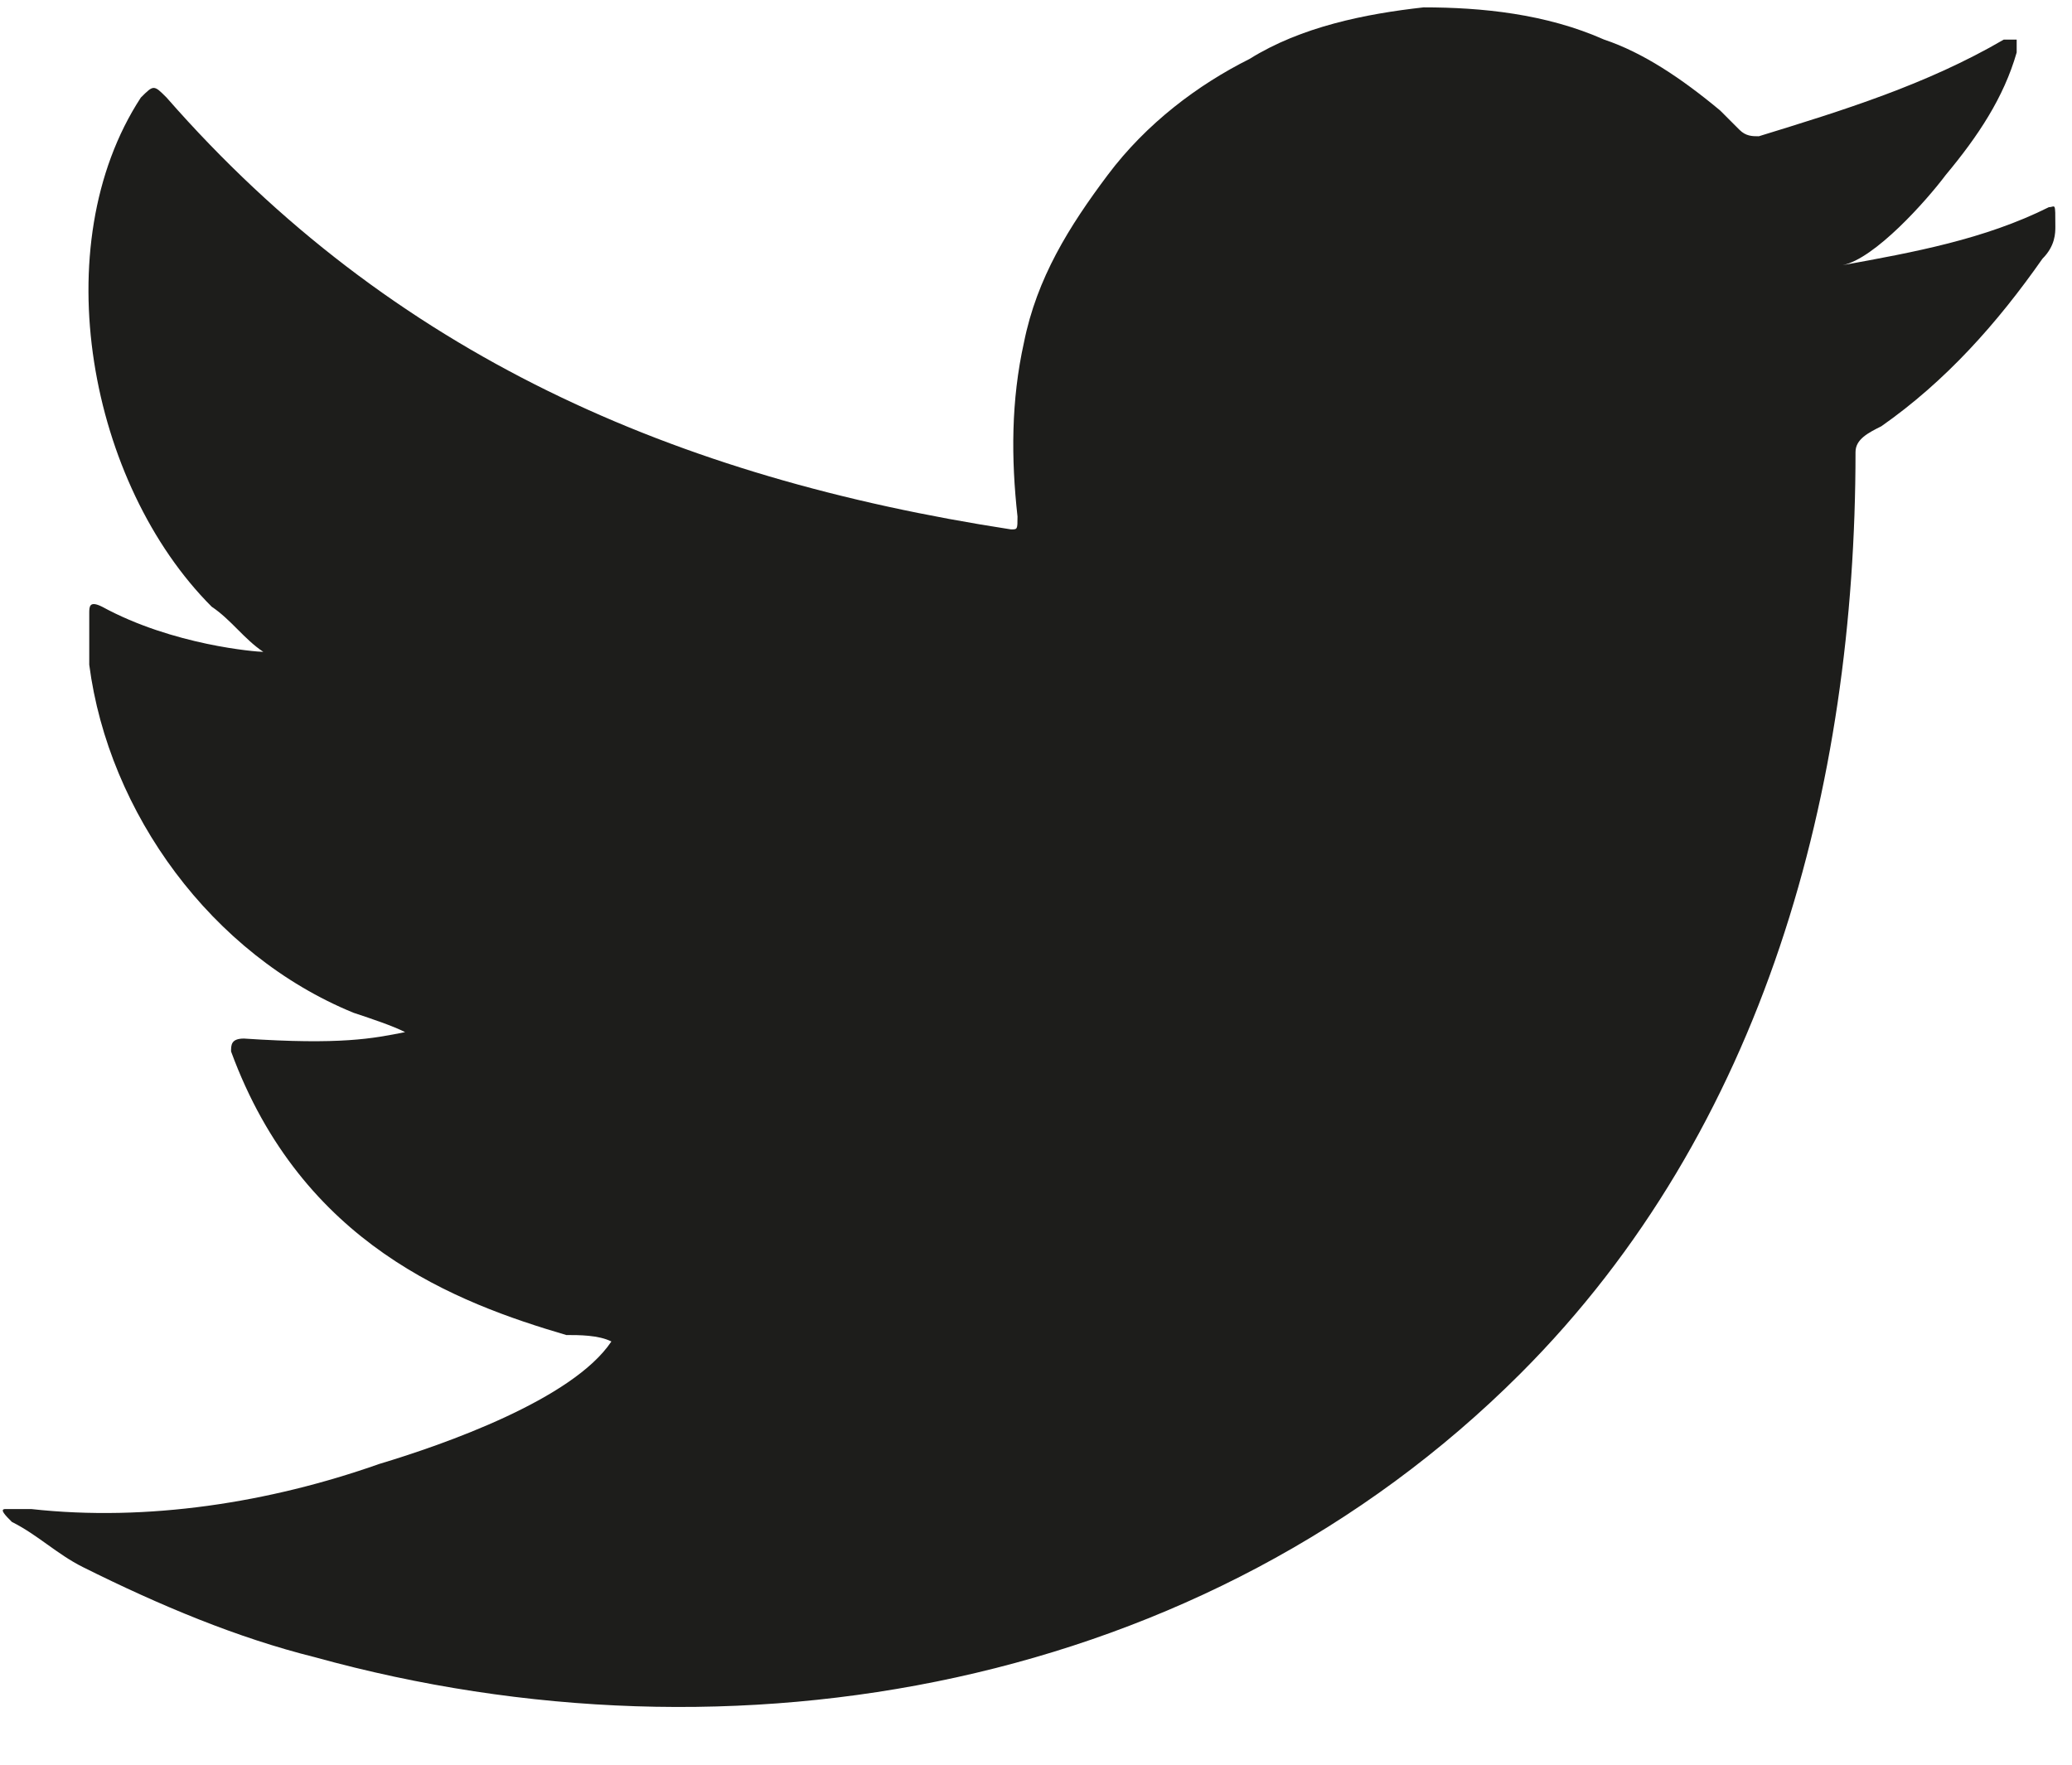 <svg width="27" height="23" viewBox="0 0 27 23" fill="none" xmlns="http://www.w3.org/2000/svg">
<path d="M26.699 2.7C25.859 3.12 24.935 3.288 24.011 3.456C24.431 3.372 25.103 2.616 25.355 2.28C25.775 1.776 26.111 1.272 26.279 0.684C26.279 0.6 26.279 0.6 26.279 0.516C26.195 0.516 26.195 0.516 26.111 0.516C25.103 1.104 24.011 1.44 22.919 1.776C22.835 1.776 22.751 1.776 22.667 1.692C22.583 1.608 22.499 1.524 22.415 1.44C21.911 1.02 21.407 0.684 20.903 0.516C20.147 0.18 19.307 0.096 18.551 0.096C17.795 0.18 16.955 0.348 16.283 0.768C15.611 1.104 14.939 1.608 14.435 2.28C13.931 2.952 13.511 3.624 13.343 4.464C13.175 5.22 13.175 5.976 13.259 6.732C13.259 6.9 13.259 6.9 13.175 6.9C8.807 6.228 5.111 4.632 2.171 1.272C2.003 1.104 2.003 1.104 1.835 1.272C0.575 3.204 1.163 6.312 2.759 7.908C3.011 8.076 3.179 8.328 3.431 8.496C3.347 8.496 2.255 8.412 1.331 7.908C1.163 7.824 1.163 7.908 1.163 7.992C1.163 8.16 1.163 8.412 1.163 8.664C1.415 10.596 2.759 12.444 4.607 13.2C4.859 13.284 5.111 13.368 5.279 13.452C4.859 13.536 4.439 13.62 3.179 13.536C3.011 13.536 3.011 13.62 3.011 13.704C3.935 16.224 5.951 16.98 7.379 17.4C7.547 17.4 7.799 17.4 7.967 17.484C7.463 18.24 5.783 18.828 4.943 19.08C3.515 19.584 1.919 19.836 0.407 19.668C0.155 19.668 0.071 19.668 0.071 19.668C-0.013 19.668 0.071 19.752 0.155 19.836C0.491 20.004 0.743 20.256 1.079 20.424C2.087 20.927 3.095 21.348 4.103 21.599C9.563 23.111 15.695 22.02 19.811 17.904C23.003 14.712 24.179 10.26 24.179 5.892C24.179 5.724 24.347 5.64 24.515 5.556C25.355 4.968 26.027 4.212 26.615 3.372C26.783 3.204 26.783 3.036 26.783 2.952C26.783 2.616 26.783 2.7 26.699 2.7Z" fill="#1D1D1B"/>
<path fill-rule="evenodd" clip-rule="evenodd" d="M8.891 22.02C8.891 21.936 9.395 22.02 8.891 22.02C8.891 22.02 8.975 22.02 8.891 22.02Z" fill="#1D1D1B"/>
</svg>
